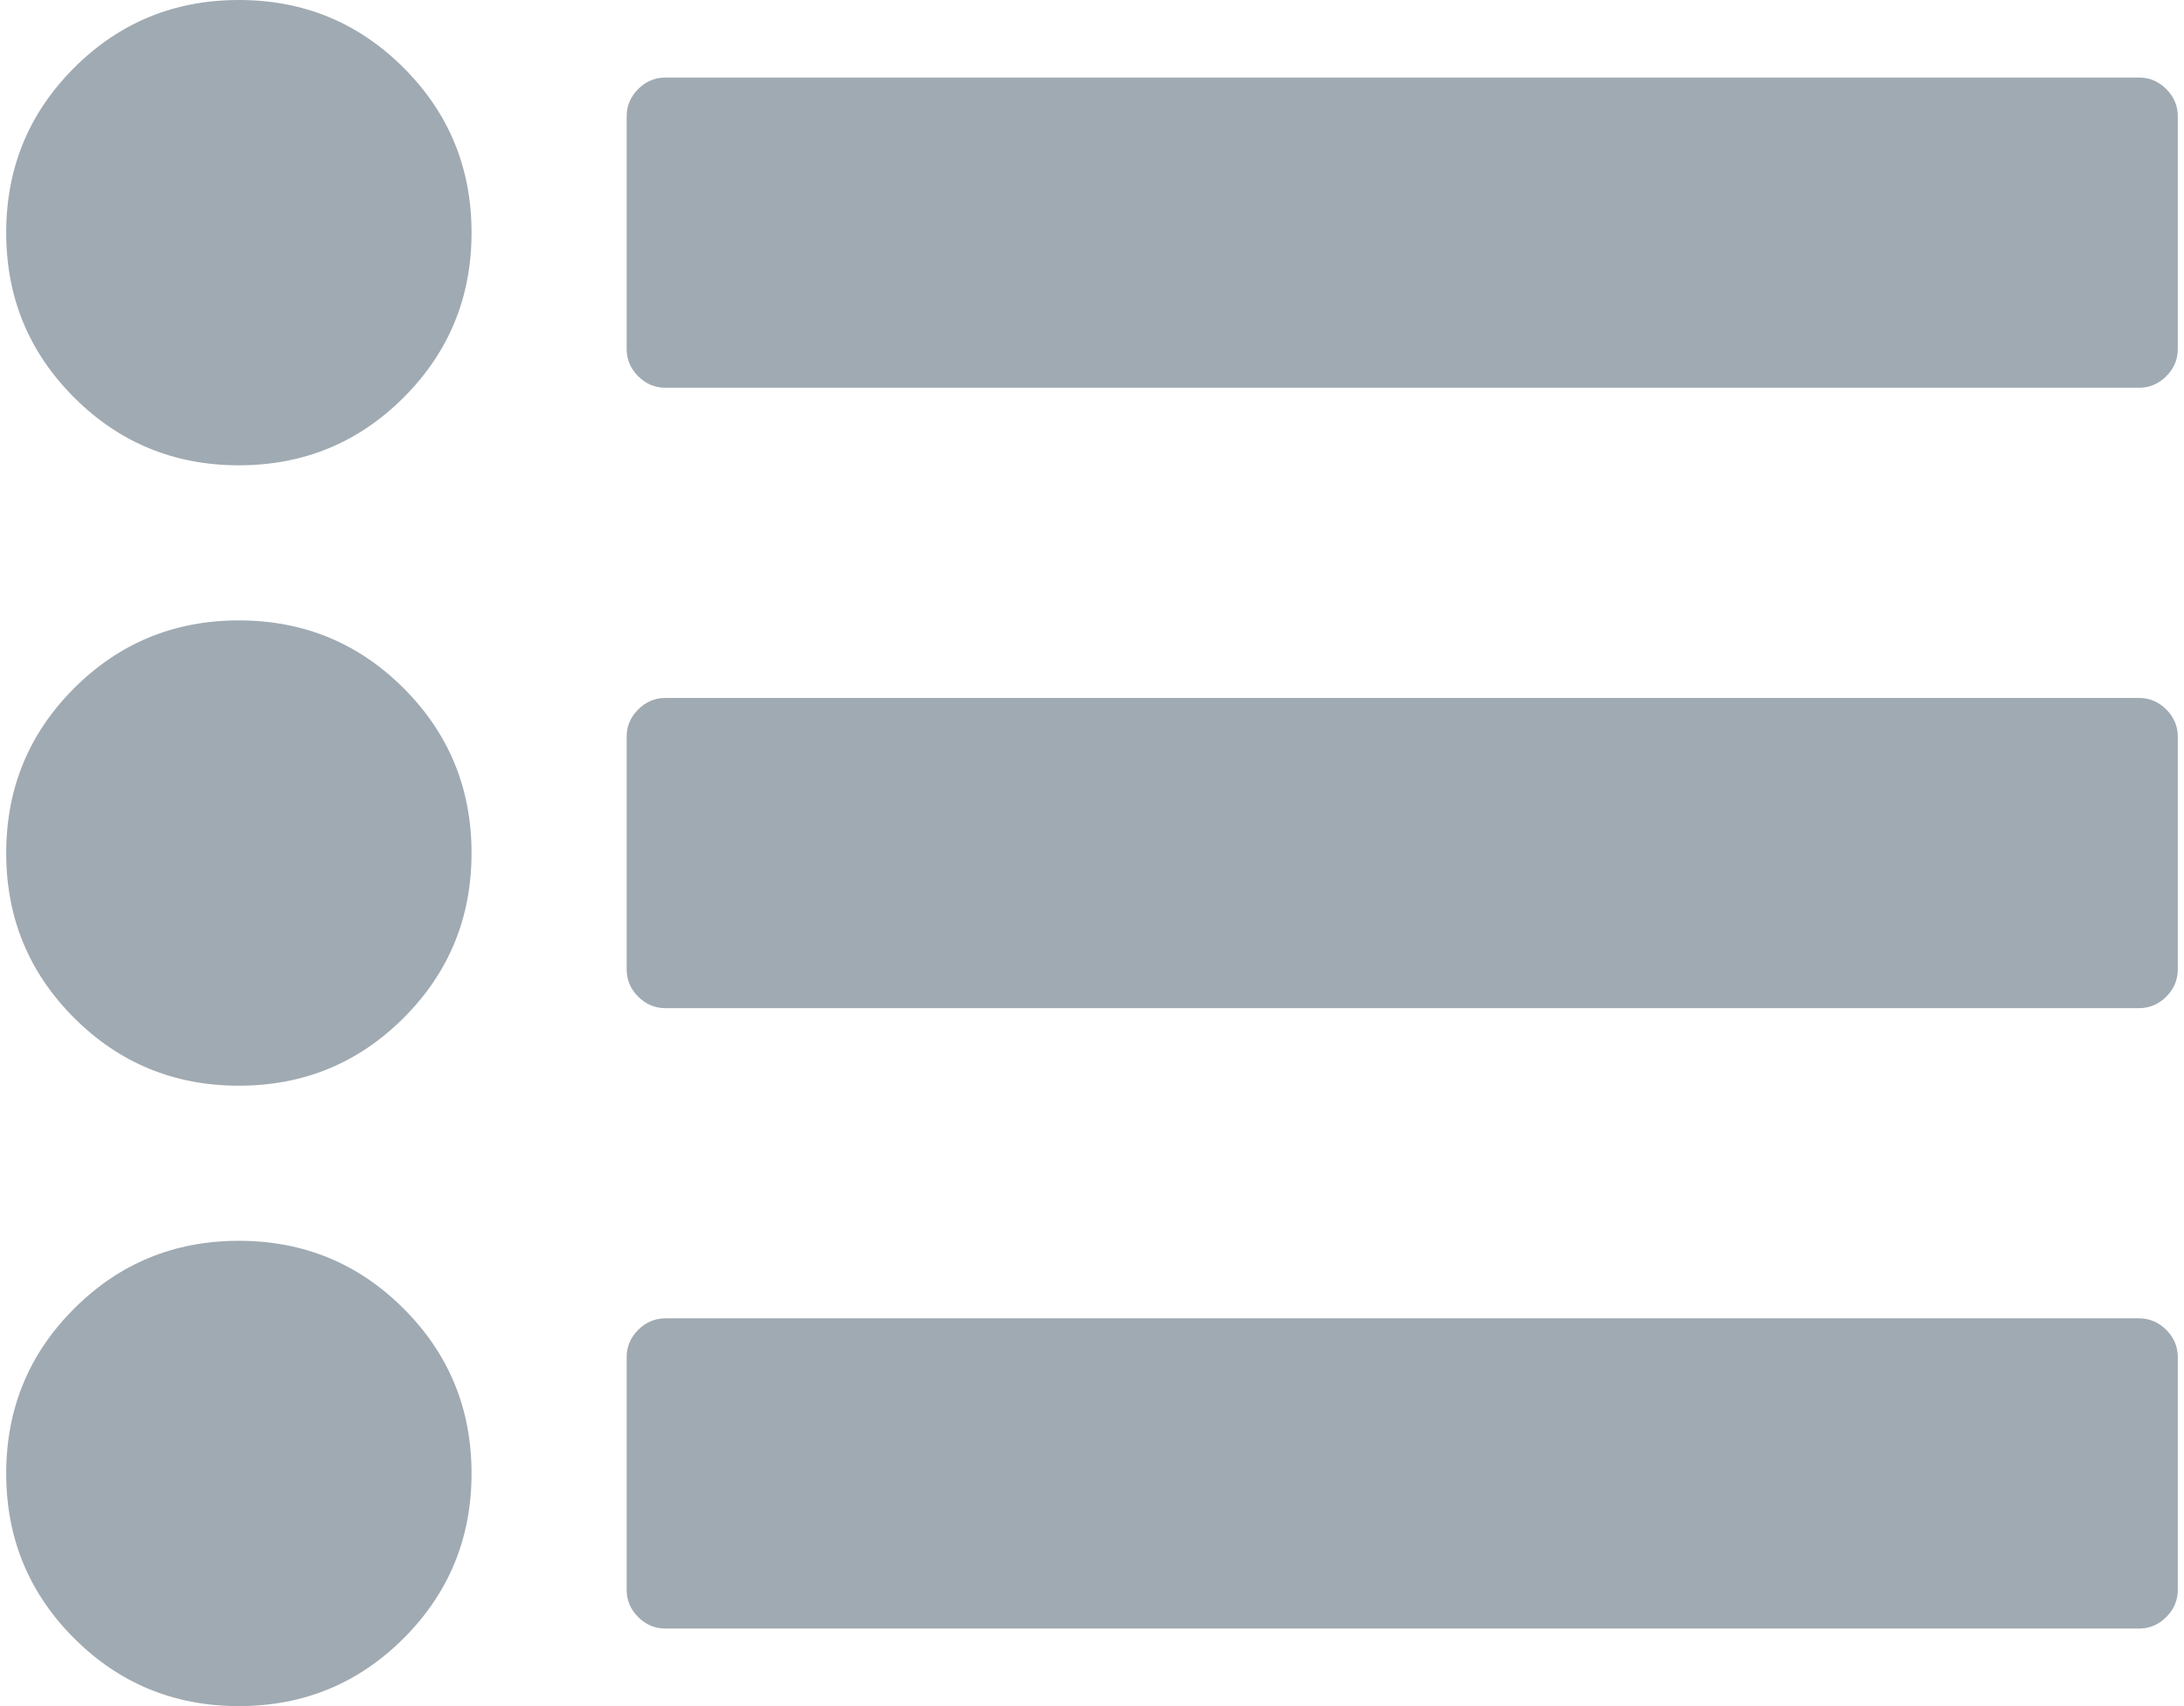 <svg xmlns="http://www.w3.org/2000/svg" xmlns:xlink="http://www.w3.org/1999/xlink" width="1.28em" height="1em" preserveAspectRatio="xMidYMid meet" viewBox="0 0 1792 1408" style="-ms-transform: rotate(360deg); -webkit-transform: rotate(360deg); transform: rotate(360deg);"><path d="M384 1216q0 80-56 136t-136 56t-136-56t-56-136t56-136t136-56t136 56t56 136zm0-512q0 80-56 136t-136 56t-136-56T0 704t56-136t136-56t136 56t56 136zm1408 416v192q0 13-9.5 22.5t-22.5 9.5H544q-13 0-22.5-9.5T512 1312v-192q0-13 9.5-22.5t22.5-9.5h1216q13 0 22.5 9.5t9.5 22.5zM384 192q0 80-56 136t-136 56t-136-56T0 192T56 56T192 0t136 56t56 136zm1408 416v192q0 13-9.5 22.5T1760 832H544q-13 0-22.5-9.5T512 800V608q0-13 9.5-22.5T544 576h1216q13 0 22.5 9.5t9.5 22.5zm0-512v192q0 13-9.5 22.5T1760 320H544q-13 0-22.5-9.5T512 288V96q0-13 9.5-22.5T544 64h1216q13 0 22.5 9.5T1792 96z" fill="#a0aab2"/></svg>
